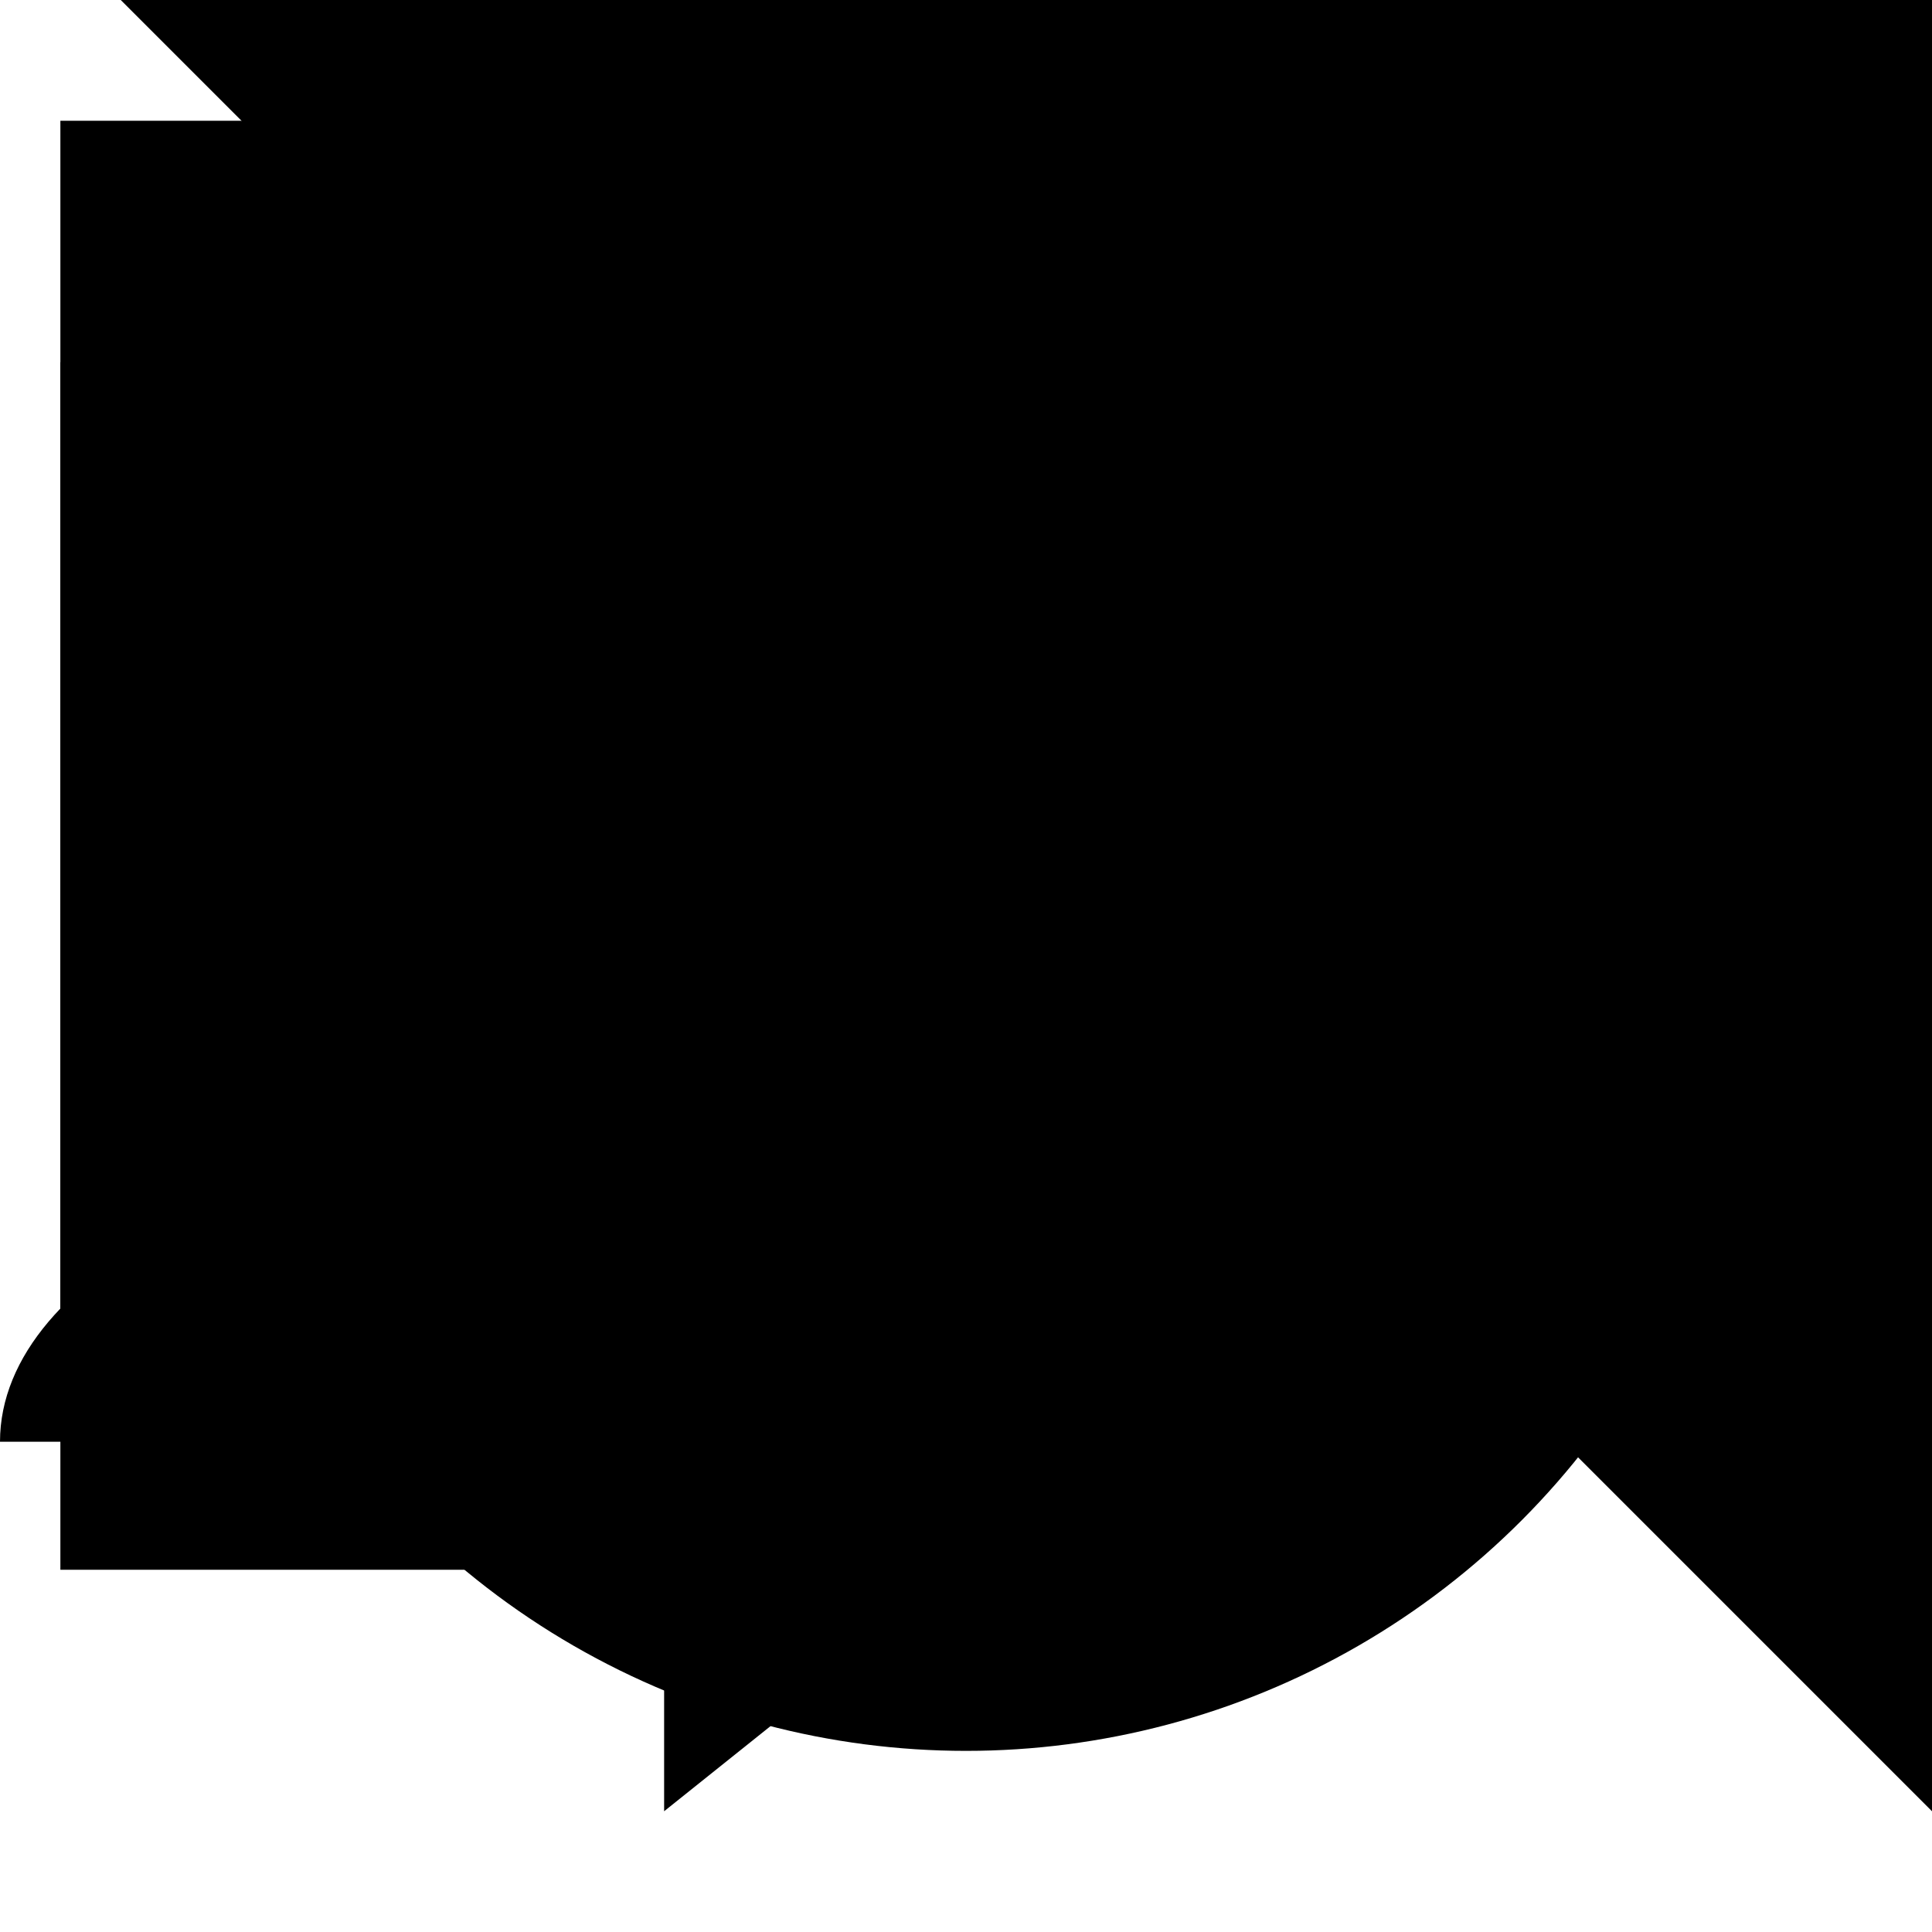 <?xml version="1.0" encoding="utf-8"?>
<!-- Generator: Adobe Illustrator 17.0.0, SVG Export Plug-In . SVG Version: 6.00 Build 0)  -->
<!DOCTYPE svg PUBLIC "-//W3C//DTD SVG 1.1//EN" "http://www.w3.org/Graphics/SVG/1.1/DTD/svg11.dtd">
<svg version="1.1" xmlns="http://www.w3.org/2000/svg" xmlns:xlink="http://www.w3.org/1999/xlink" x="0px" y="0px" width="16px"
	 height="16px" viewBox="0 0 16 16" enable-background="new 0 0 16 16" xml:space="preserve">
<g id="Layer_1">
	<g id="corner">
		<polygon points="1,0 16,0 16,15 		"/>
	</g>
	<g id="do">
		<circle cx="8" cy="8" r="6.5"/>
	</g>
	<g id="vote">
		<polygon points="2,12 8,4 14,12 		"/>
	</g>
	<g id="tag">
		<polygon points="0.5,3 10.5,3 15.5,8 10.5,13 0.5,13 		"/>
	</g>
</g>
<g id="Layer_2">
	<g id="comment">
		<polygon points="0.5,1 15.5,1 15.5,11 10.5,11 5.5,15 5.5,11 0.5,11 		"/>
	</g>
</g>
<g id="Layer_3">
	<path d="M10.212,11.94H0c0-1.41,2.286-2.553,5.106-2.553C7.925,9.388,10.212,10.531,10.212,11.94z M7.658,6.834
		c0-1.41-1.143-2.553-2.553-2.553S2.553,5.425,2.553,6.834c0,1.411,1.143,2.553,2.553,2.553S7.658,8.245,7.658,6.834z"/>
	<path d="M11.922,9.132c-1.015,0-1.941,0.187-2.656,0.493c0.874,0.375,1.43,0.929,1.43,1.55h5.311
		C16.007,10.047,14.177,9.132,11.922,9.132z M13.964,7.09c0-1.129-0.914-2.043-2.042-2.043c-1.129,0-2.043,0.914-2.043,2.043
		c0,1.128,0.914,2.042,2.043,2.042C13.05,9.132,13.964,8.218,13.964,7.09z"/>
</g>
</svg>
